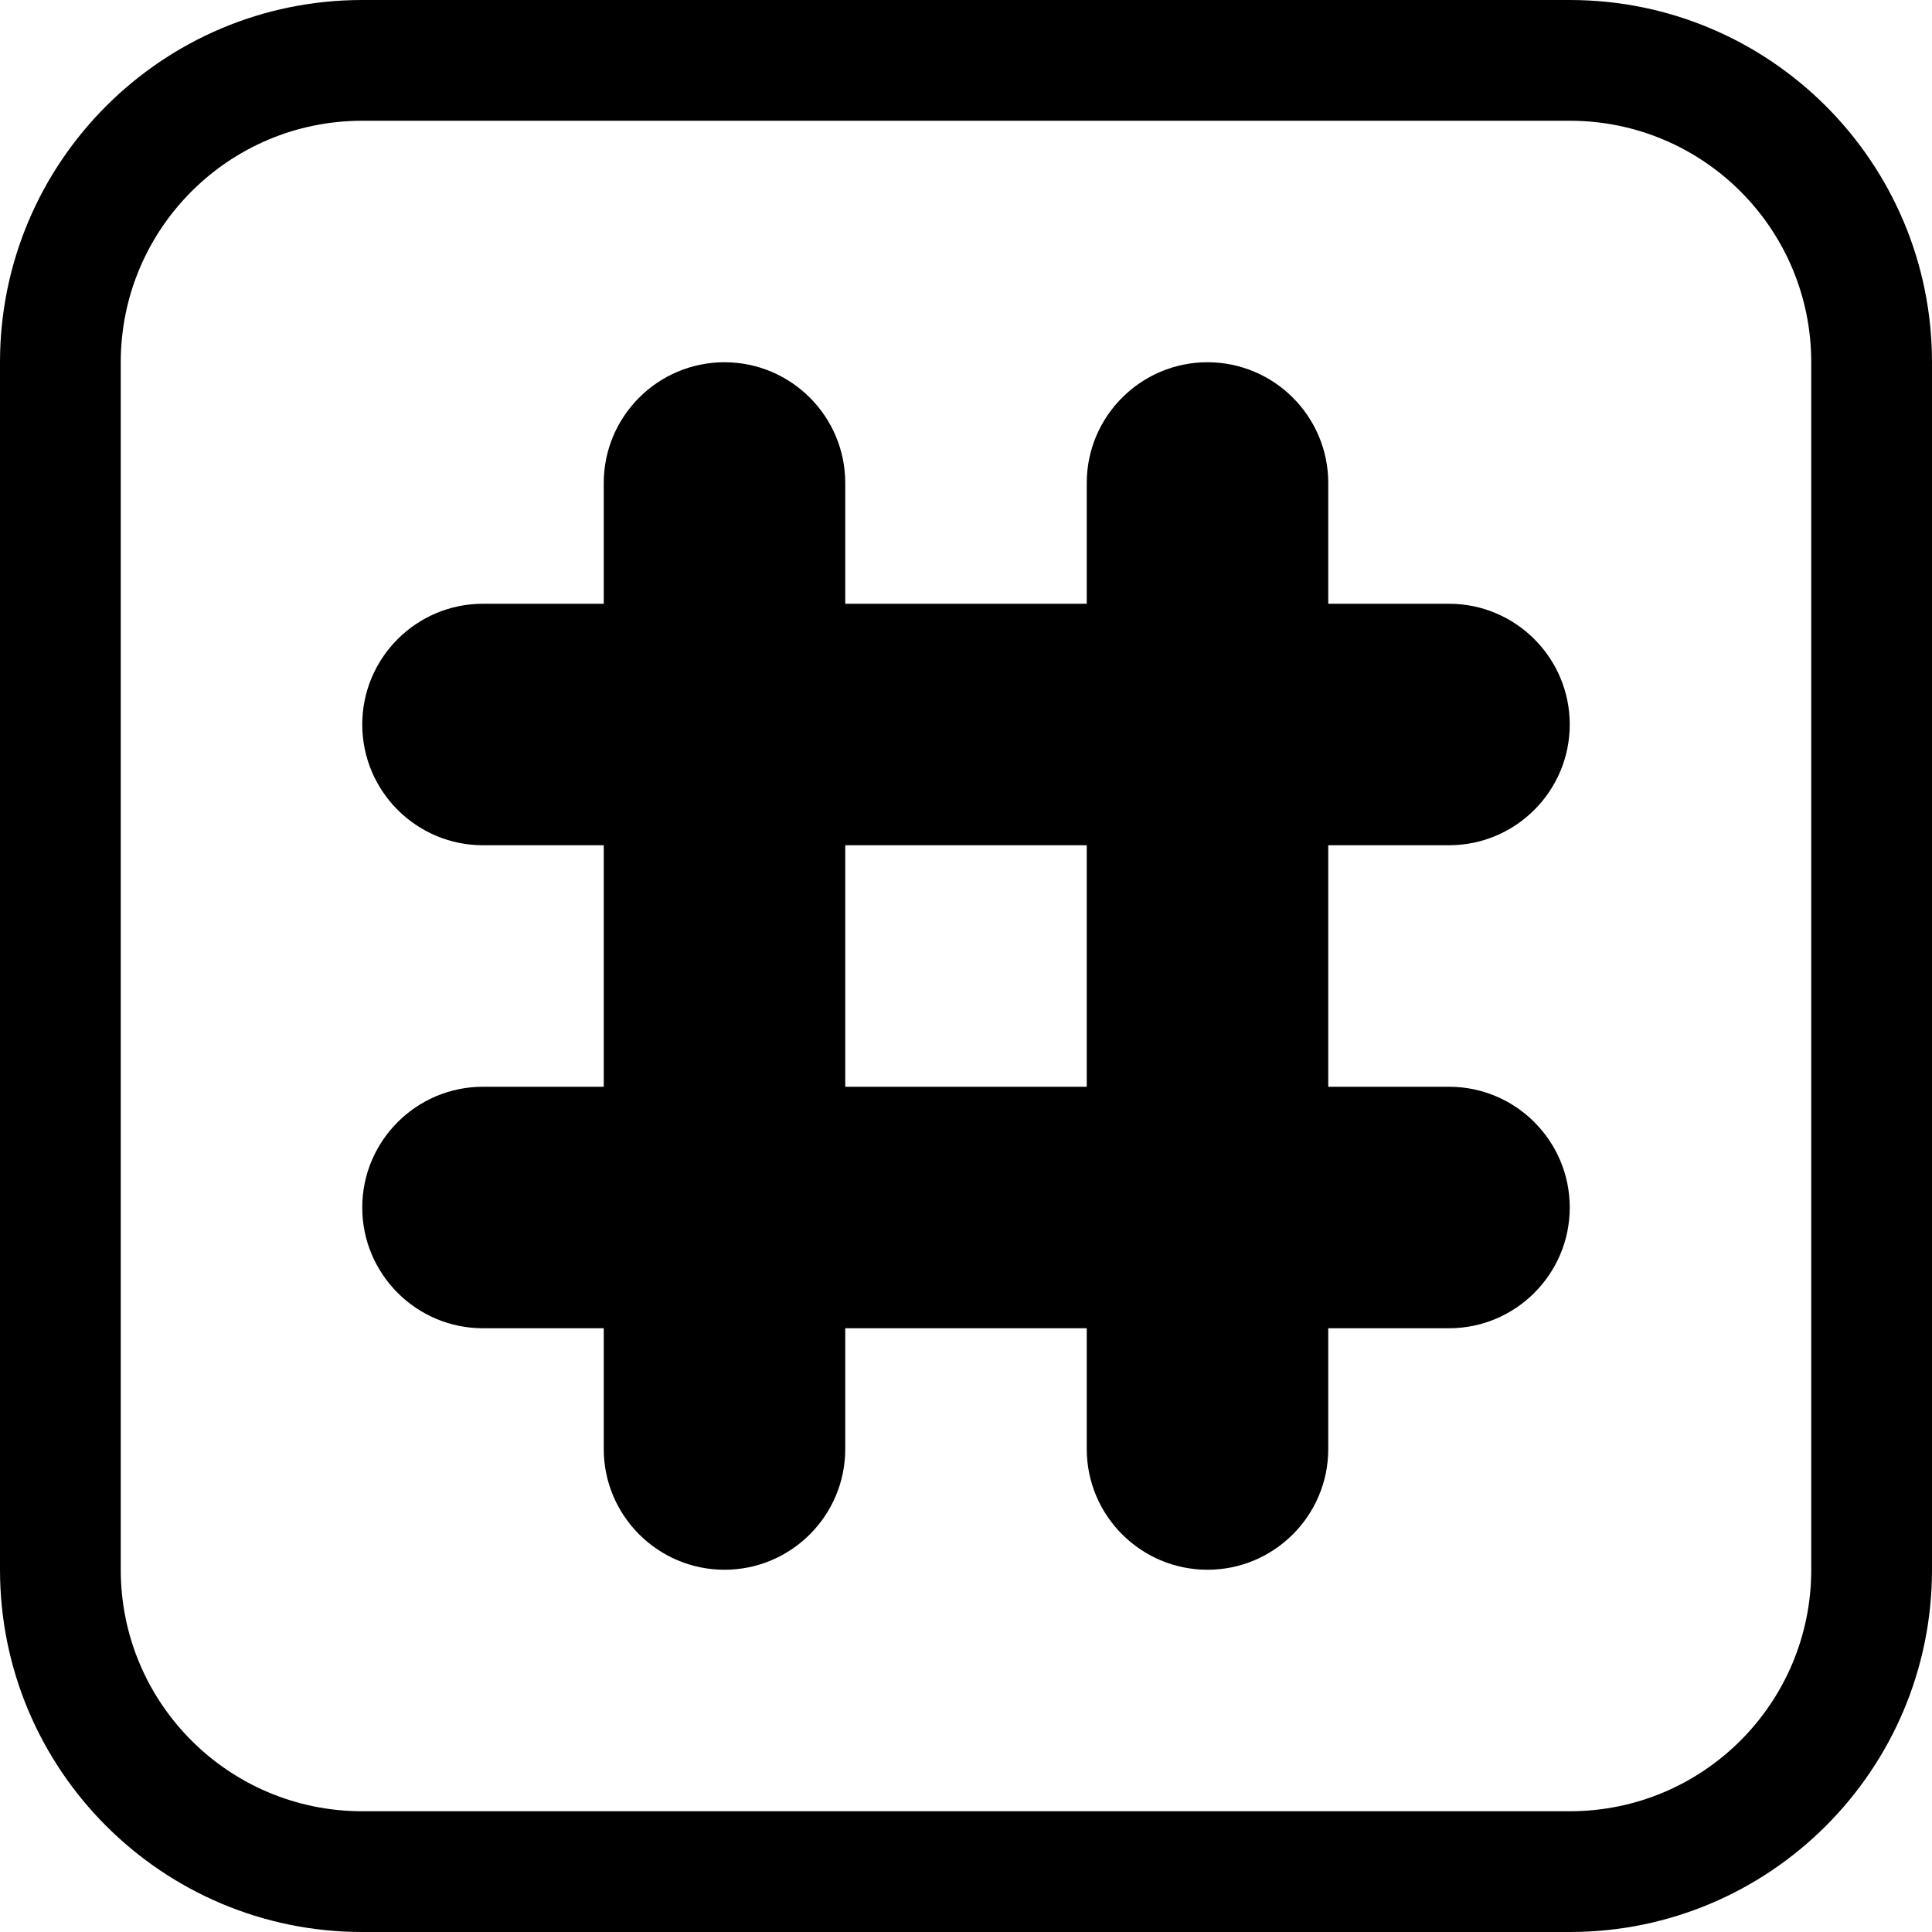 <?xml version="1.0" encoding="utf-8"?>
<!-- Generator: Adobe Illustrator 19.2.1, SVG Export Plug-In . SVG Version: 6.00 Build 0)  -->
<svg version="1.1" xmlns="http://www.w3.org/2000/svg" xmlns:xlink="http://www.w3.org/1999/xlink" x="0px" y="0px"
	 viewBox="0 0 960 960" enable-background="new 0 0 960 960" xml:space="preserve">
<g id="row-1">
	<path id="hash" d="M720,420c33.1,0,60-26.9,60-60s-26.9-60-60-60h-60v-60c0-33.1-26.9-60-60-60s-60,26.9-60,60v60H420v-60
		c0-33.1-26.9-60-60-60s-60,26.9-60,60v60h-60c-33.1,0-60,26.9-60,60s26.9,60,60,60h60v120h-60c-33.1,0-60,26.9-60,60s26.9,60,60,60
		h60v60c0,33.1,26.9,60,60,60s60-26.9,60-60v-60h120v60c0,33.1,26.9,60,60,60s60-26.9,60-60v-60h60c33.1,0,60-26.9,60-60
		s-26.9-60-60-60h-60V420H720z M540,540H420V420h120V540z M780,0H180C80.6,0,0,80.6,0,180v600c0,99.4,80.6,180,180,180h600
		c99.4,0,180-80.6,180-180V180C960,80.6,879.4,0,780,0z M900,780c0,66.3-53.7,120-120,120H180c-66.3,0-120-53.7-120-120V180
		c0-66.3,53.7-120,120-120h600c66.3,0,120,53.7,120,120V780z"/>
</g>
<g id="guides">
</g>
</svg>
